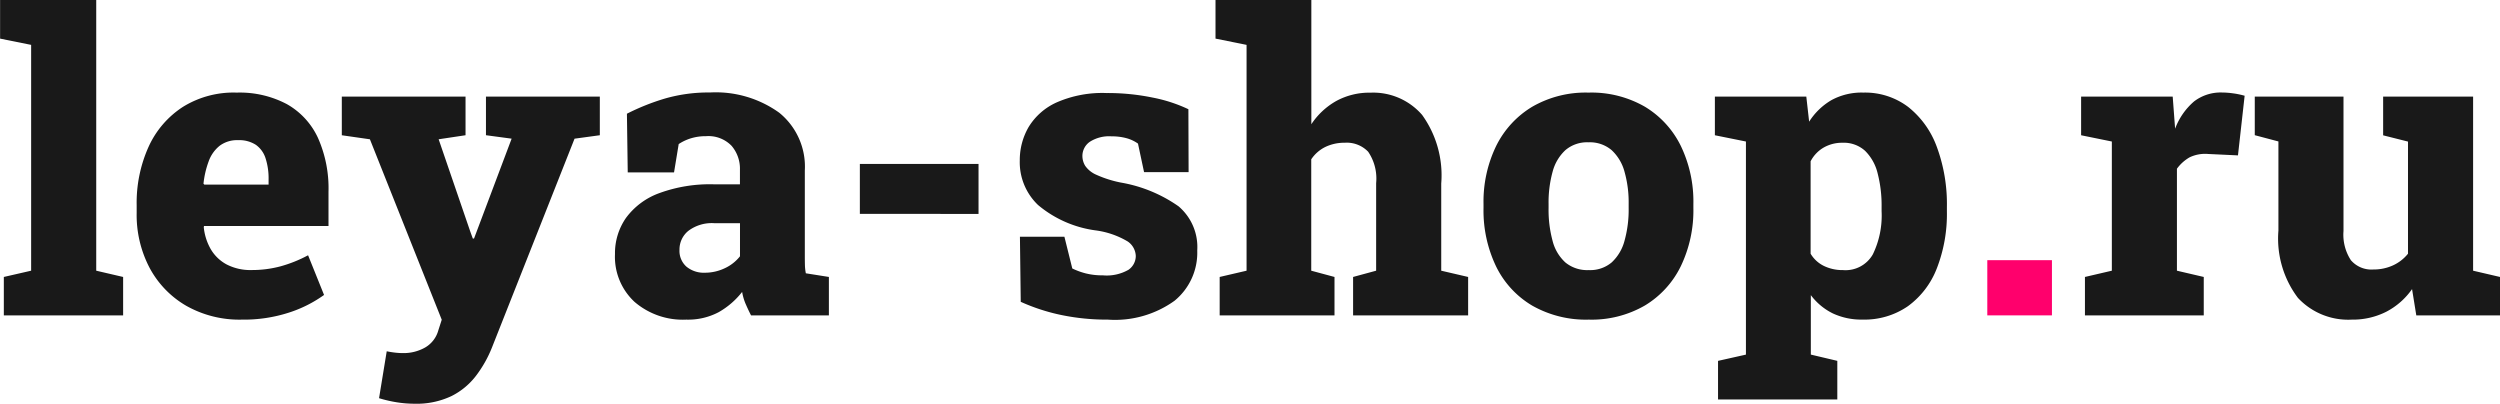 <svg xmlns="http://www.w3.org/2000/svg" width="144.914" height="23.402" viewBox="0 0 144.914 23.402"><g transform="translate(4451.742 3776.281)"><path d="M.48,0V-2.227L2.063-2.59V-15.68l-1.8-.363v-2.238H5.836V-2.59l1.559.363V0Zm13.8.246a6.263,6.263,0,0,1-3.223-.8,5.574,5.574,0,0,1-2.127-2.2A6.591,6.591,0,0,1,8.18-5.941v-.445a7.9,7.9,0,0,1,.691-3.387,5.416,5.416,0,0,1,1.992-2.314,5.563,5.563,0,0,1,3.117-.826,5.836,5.836,0,0,1,2.906.668,4.322,4.322,0,0,1,1.8,1.951A7.181,7.181,0,0,1,19.3-7.172V-5.18H12.082L12.07-5.1a3.189,3.189,0,0,0,.41,1.271,2.346,2.346,0,0,0,.92.879,2.991,2.991,0,0,0,1.447.322,6.409,6.409,0,0,0,1.658-.211,7.706,7.706,0,0,0,1.611-.645l.926,2.3a7.341,7.341,0,0,1-2.027,1.02A8.461,8.461,0,0,1,14.285.246Zm-2.18-7.828h3.727v-.3a3.773,3.773,0,0,0-.176-1.225,1.519,1.519,0,0,0-.562-.779,1.771,1.771,0,0,0-1.031-.27,1.68,1.68,0,0,0-1.072.328,2.033,2.033,0,0,0-.633.9,5.3,5.3,0,0,0-.3,1.295ZM24.27,5.121a6.563,6.563,0,0,1-1.008-.082A7.591,7.591,0,0,1,22.23,4.8l.445-2.719q.223.047.469.076a3.883,3.883,0,0,0,.457.029,2.526,2.526,0,0,0,1.307-.328,1.653,1.653,0,0,0,.756-.984l.2-.621L21.7-10.207l-1.629-.234V-12.68h7.172v2.238l-1.559.234,1.84,5.367.141.387h.07l2.18-5.789-1.488-.2V-12.68h6.6v2.238l-1.465.2L28.77,1.875a6.933,6.933,0,0,1-.9,1.6,4.1,4.1,0,0,1-1.436,1.2A4.711,4.711,0,0,1,24.27,5.121ZM40.043.246A4.288,4.288,0,0,1,37.037-.785a3.56,3.56,0,0,1-1.131-2.766,3.572,3.572,0,0,1,.639-2.1,4.15,4.15,0,0,1,1.916-1.43,8.525,8.525,0,0,1,3.176-.516h1.512v-.844a2.035,2.035,0,0,0-.486-1.389,1.865,1.865,0,0,0-1.482-.557,2.91,2.91,0,0,0-.873.123,2.756,2.756,0,0,0-.709.334l-.27,1.641H36.645l-.047-3.4a13.086,13.086,0,0,1,2.2-.879,9.077,9.077,0,0,1,2.613-.352,6.3,6.3,0,0,1,4.014,1.172A4.022,4.022,0,0,1,46.91-8.391v4.945q0,.27.006.521a2.809,2.809,0,0,0,.053.486l1.336.211V0H43.793q-.141-.27-.3-.633a3.022,3.022,0,0,1-.217-.727A4.6,4.6,0,0,1,41.918-.187,3.781,3.781,0,0,1,40.043.246Zm1.078-2.719a2.665,2.665,0,0,0,1.131-.252,2.41,2.41,0,0,0,.9-.7V-5.344H41.66a2.258,2.258,0,0,0-1.494.439A1.387,1.387,0,0,0,39.645-3.8a1.221,1.221,0,0,0,.4.973A1.576,1.576,0,0,0,41.121-2.473ZM50.1-5.883V-8.777h6.879v2.895ZM64.477.246a12.958,12.958,0,0,1-2.713-.27,11.309,11.309,0,0,1-2.338-.762l-.047-3.773h2.578l.457,1.84a4.094,4.094,0,0,0,.762.281,3.882,3.882,0,0,0,1.008.117,2.542,2.542,0,0,0,1.488-.322.975.975,0,0,0,.422-.8,1.063,1.063,0,0,0-.463-.838,4.872,4.872,0,0,0-1.9-.65,6.536,6.536,0,0,1-3.3-1.465,3.424,3.424,0,0,1-1.061-2.578,3.817,3.817,0,0,1,.51-1.939,3.649,3.649,0,0,1,1.623-1.43,6.606,6.606,0,0,1,2.895-.545,12.943,12.943,0,0,1,2.678.264,8.68,8.68,0,0,1,2.068.674l.012,3.645H66.574l-.352-1.652a2.1,2.1,0,0,0-.674-.316,3.23,3.23,0,0,0-.861-.105,2.069,2.069,0,0,0-1.266.322A1,1,0,0,0,63-9.234a1.1,1.1,0,0,0,.164.568,1.514,1.514,0,0,0,.645.516,6.535,6.535,0,0,0,1.418.451,8.249,8.249,0,0,1,3.346,1.377,3.093,3.093,0,0,1,1.084,2.561A3.6,3.6,0,0,1,68.344-.85,5.906,5.906,0,0,1,64.477.246ZM70.957,0V-2.227l1.559-.363V-15.68l-1.8-.363v-2.238h5.555v7.2a4.212,4.212,0,0,1,1.447-1.348,4.009,4.009,0,0,1,1.986-.48,3.748,3.748,0,0,1,2.988,1.289A5.99,5.99,0,0,1,83.8-7.641V-2.59l1.559.363V0H78.691V-2.227l1.336-.363V-7.664a2.764,2.764,0,0,0-.463-1.822,1.715,1.715,0,0,0-1.354-.521,2.543,2.543,0,0,0-1.119.24,2.089,2.089,0,0,0-.826.721V-2.59l1.348.363V0Zm21.4.246a6.3,6.3,0,0,1-3.287-.814,5.378,5.378,0,0,1-2.092-2.273,7.491,7.491,0,0,1-.727-3.381v-.234a7.4,7.4,0,0,1,.727-3.352,5.474,5.474,0,0,1,2.086-2.279,6.178,6.178,0,0,1,3.27-.826,6.205,6.205,0,0,1,3.275.82,5.447,5.447,0,0,1,2.08,2.273,7.426,7.426,0,0,1,.727,3.363v.234a7.463,7.463,0,0,1-.727,3.369,5.439,5.439,0,0,1-2.08,2.279A6.158,6.158,0,0,1,92.355.246Zm0-2.871A1.926,1.926,0,0,0,93.68-3.07a2.621,2.621,0,0,0,.744-1.254,6.7,6.7,0,0,0,.24-1.9v-.234a6.541,6.541,0,0,0-.24-1.869,2.636,2.636,0,0,0-.75-1.254,1.95,1.95,0,0,0-1.342-.451A1.932,1.932,0,0,0,91-9.58a2.6,2.6,0,0,0-.744,1.254,6.694,6.694,0,0,0-.234,1.869v.234a6.9,6.9,0,0,0,.234,1.91A2.525,2.525,0,0,0,91-3.064,2,2,0,0,0,92.355-2.625Zm7.488,7.5V2.637l1.617-.363V-10.078l-1.8-.363V-12.68h5.3l.164,1.453a3.81,3.81,0,0,1,1.289-1.248,3.649,3.649,0,0,1,1.852-.439,4.138,4.138,0,0,1,2.6.832,5.235,5.235,0,0,1,1.664,2.326,9.567,9.567,0,0,1,.58,3.475v.246a8.685,8.685,0,0,1-.58,3.3,4.883,4.883,0,0,1-1.676,2.2,4.42,4.42,0,0,1-2.631.779,3.911,3.911,0,0,1-1.723-.357,3.552,3.552,0,0,1-1.277-1.061V2.273l1.535.363V4.875Zm7.242-7.5a1.819,1.819,0,0,0,1.729-.908,5.14,5.14,0,0,0,.51-2.5v-.246a7.454,7.454,0,0,0-.229-1.951,2.735,2.735,0,0,0-.727-1.307,1.829,1.829,0,0,0-1.307-.469,2.152,2.152,0,0,0-1.09.275,1.965,1.965,0,0,0-.762.8v5.355a1.817,1.817,0,0,0,.768.709A2.468,2.468,0,0,0,107.086-2.625ZM121.113,0V-2.227l1.559-.363v-7.488l-1.781-.363V-12.68H126.2l.117,1.559.023.3a3.843,3.843,0,0,1,1.1-1.582,2.537,2.537,0,0,1,1.617-.516,4.9,4.9,0,0,1,.627.047,4.732,4.732,0,0,1,.686.141l-.387,3.457-1.734-.082a2.079,2.079,0,0,0-1.066.193,2.369,2.369,0,0,0-.738.662V-2.59L128-2.227V0Zm15.469.246a3.982,3.982,0,0,1-3.123-1.26,5.7,5.7,0,0,1-1.131-3.9v-5.168l-1.371-.363V-12.68H136.1v7.793a2.706,2.706,0,0,0,.428,1.688,1.566,1.566,0,0,0,1.307.539,2.686,2.686,0,0,0,1.125-.234,2.406,2.406,0,0,0,.879-.68v-6.5l-1.441-.363V-12.68h5.215V-2.59l1.559.363V0H140.32l-.246-1.523A4.17,4.17,0,0,1,138.58-.211,4.289,4.289,0,0,1,136.582.246Z" transform="translate(-4452 -3758)" fill="#191919"/><path d="M1.453,0V-3.2H5.2V0Z" transform="translate(-4338 -3758)" fill="#ff006c"/></g></svg>
